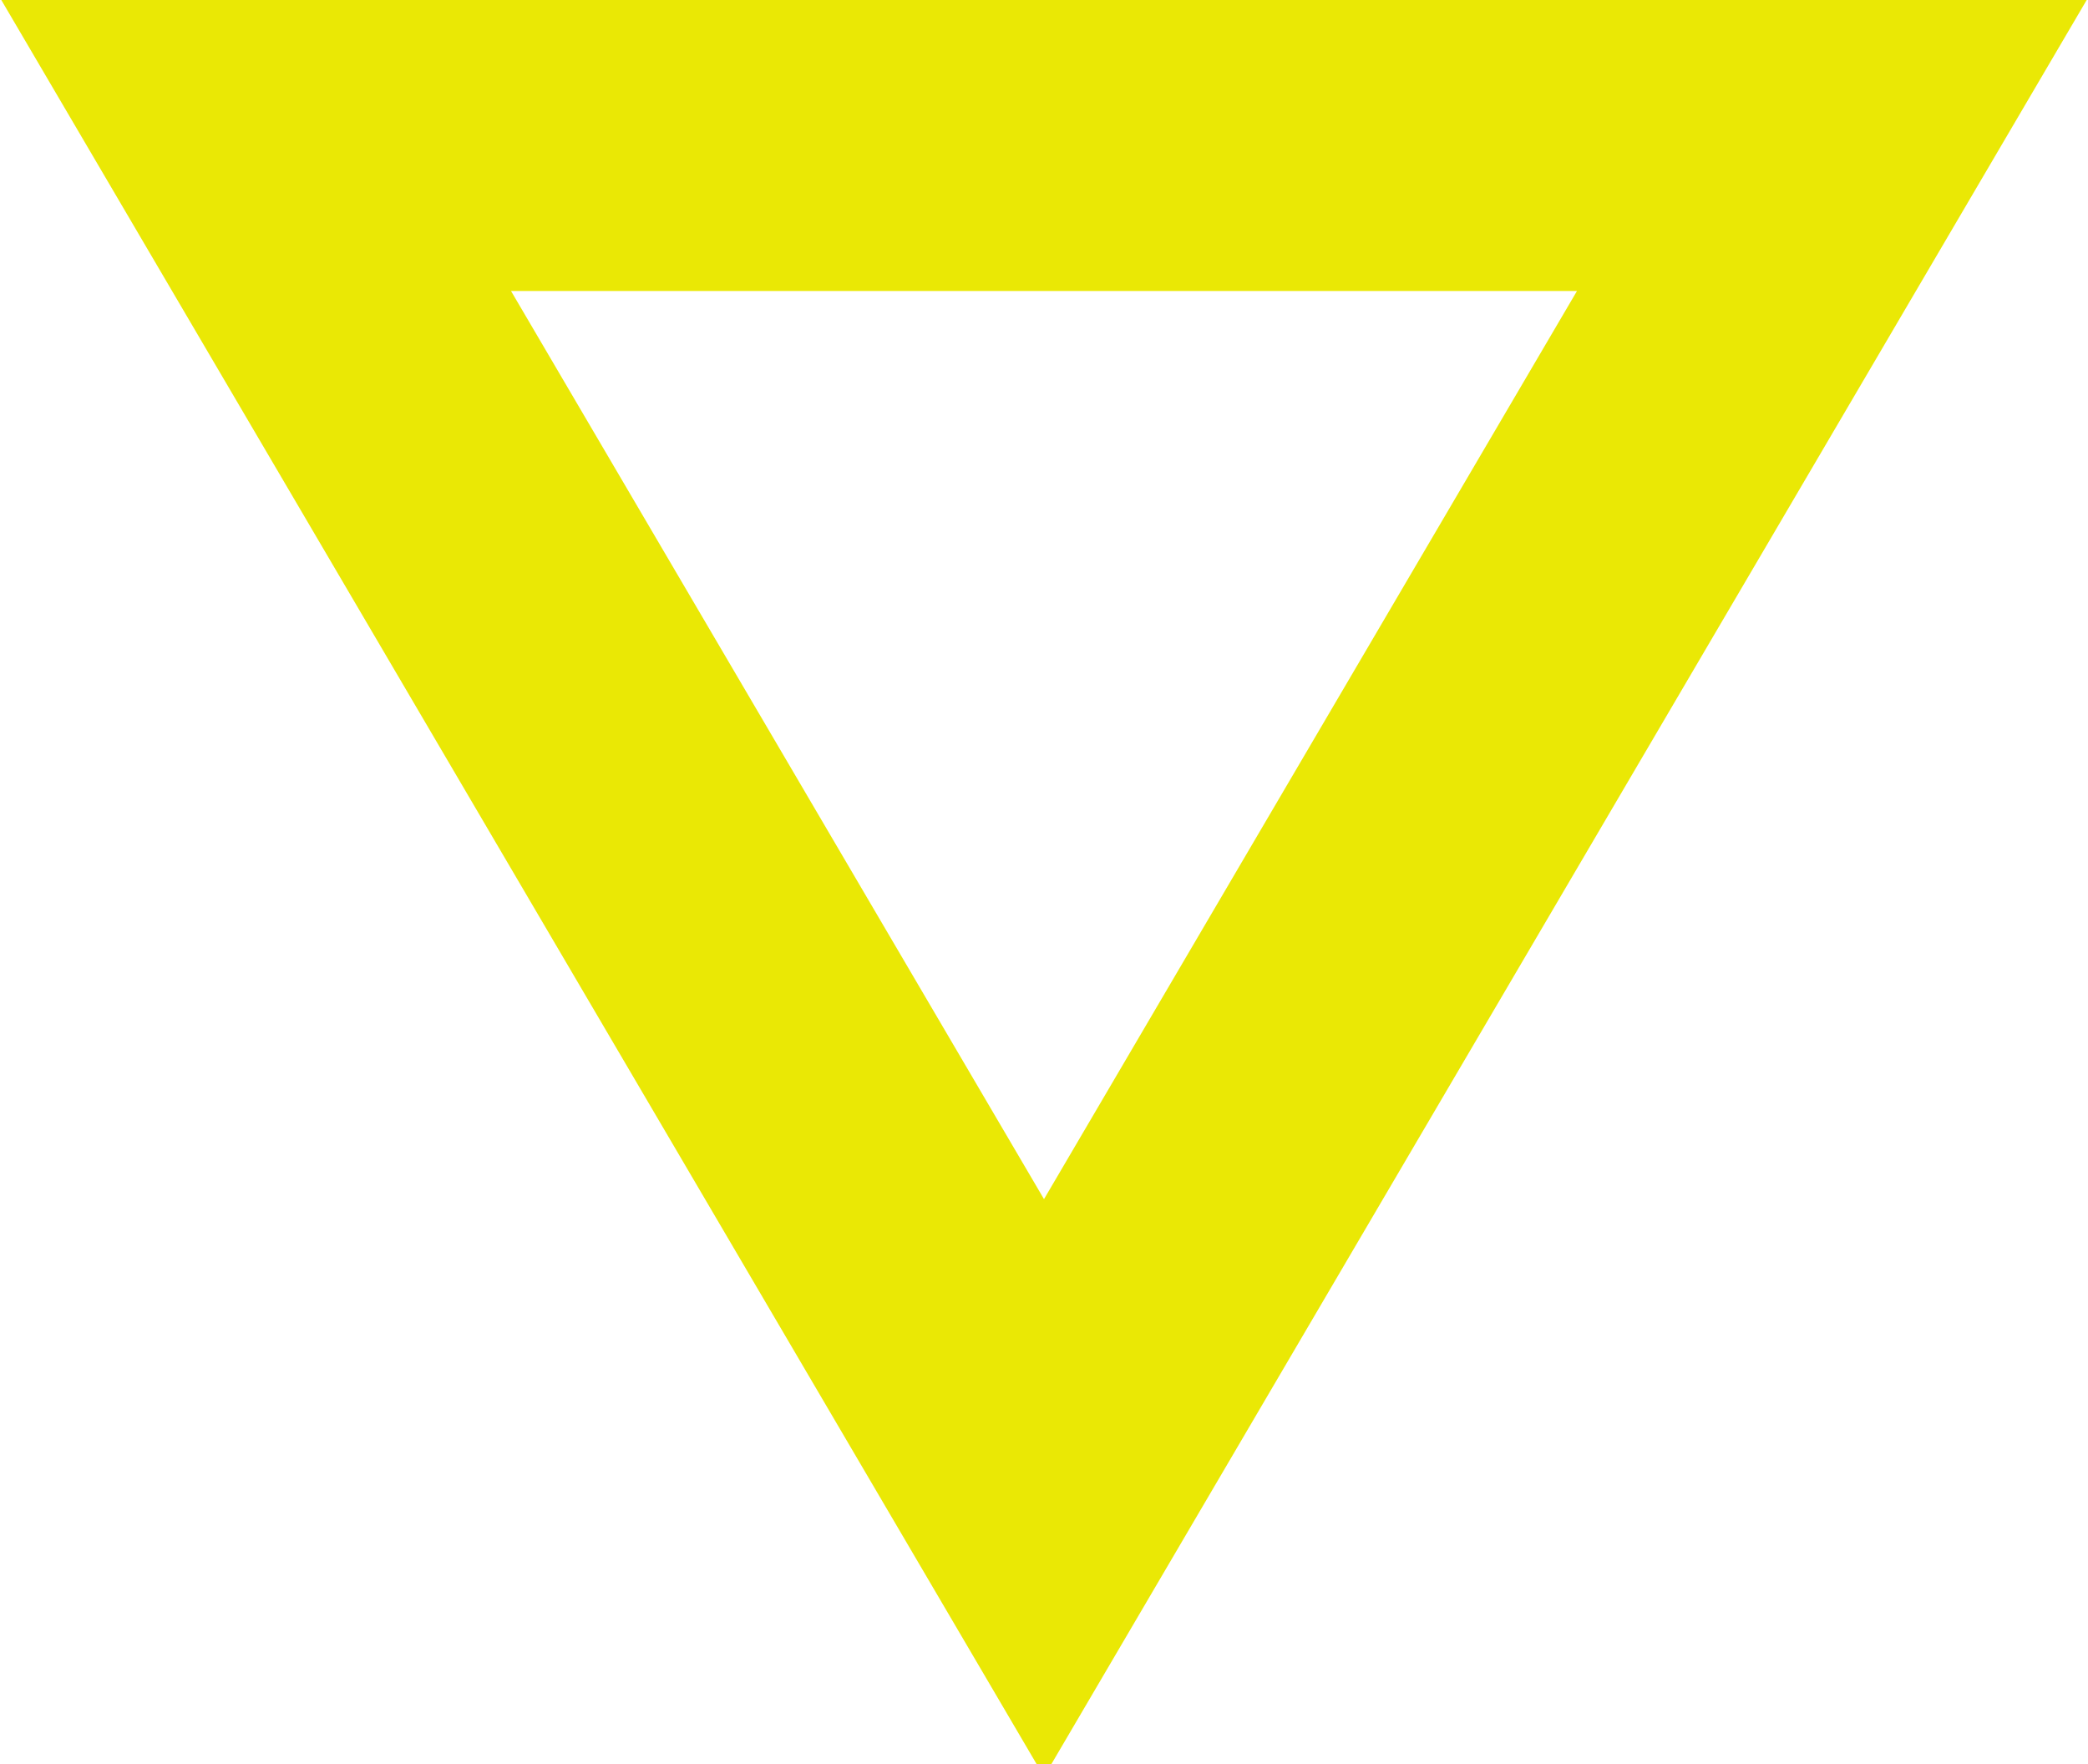 <svg width="200" height="169" viewBox="0 0 200 169" fill="none" xmlns="http://www.w3.org/2000/svg">
<g clip-path="url(#clip0_238_2)">
<path d="M24.5 13.873L100 142.515L175.5 13.873H24.5Z" stroke="#EAE805" stroke-width="28"/>
</g>
<defs>
<clipPath id="clip0_238_2">
<rect width="200" height="169" fill="white"/>
</clipPath>
</defs>
</svg>
